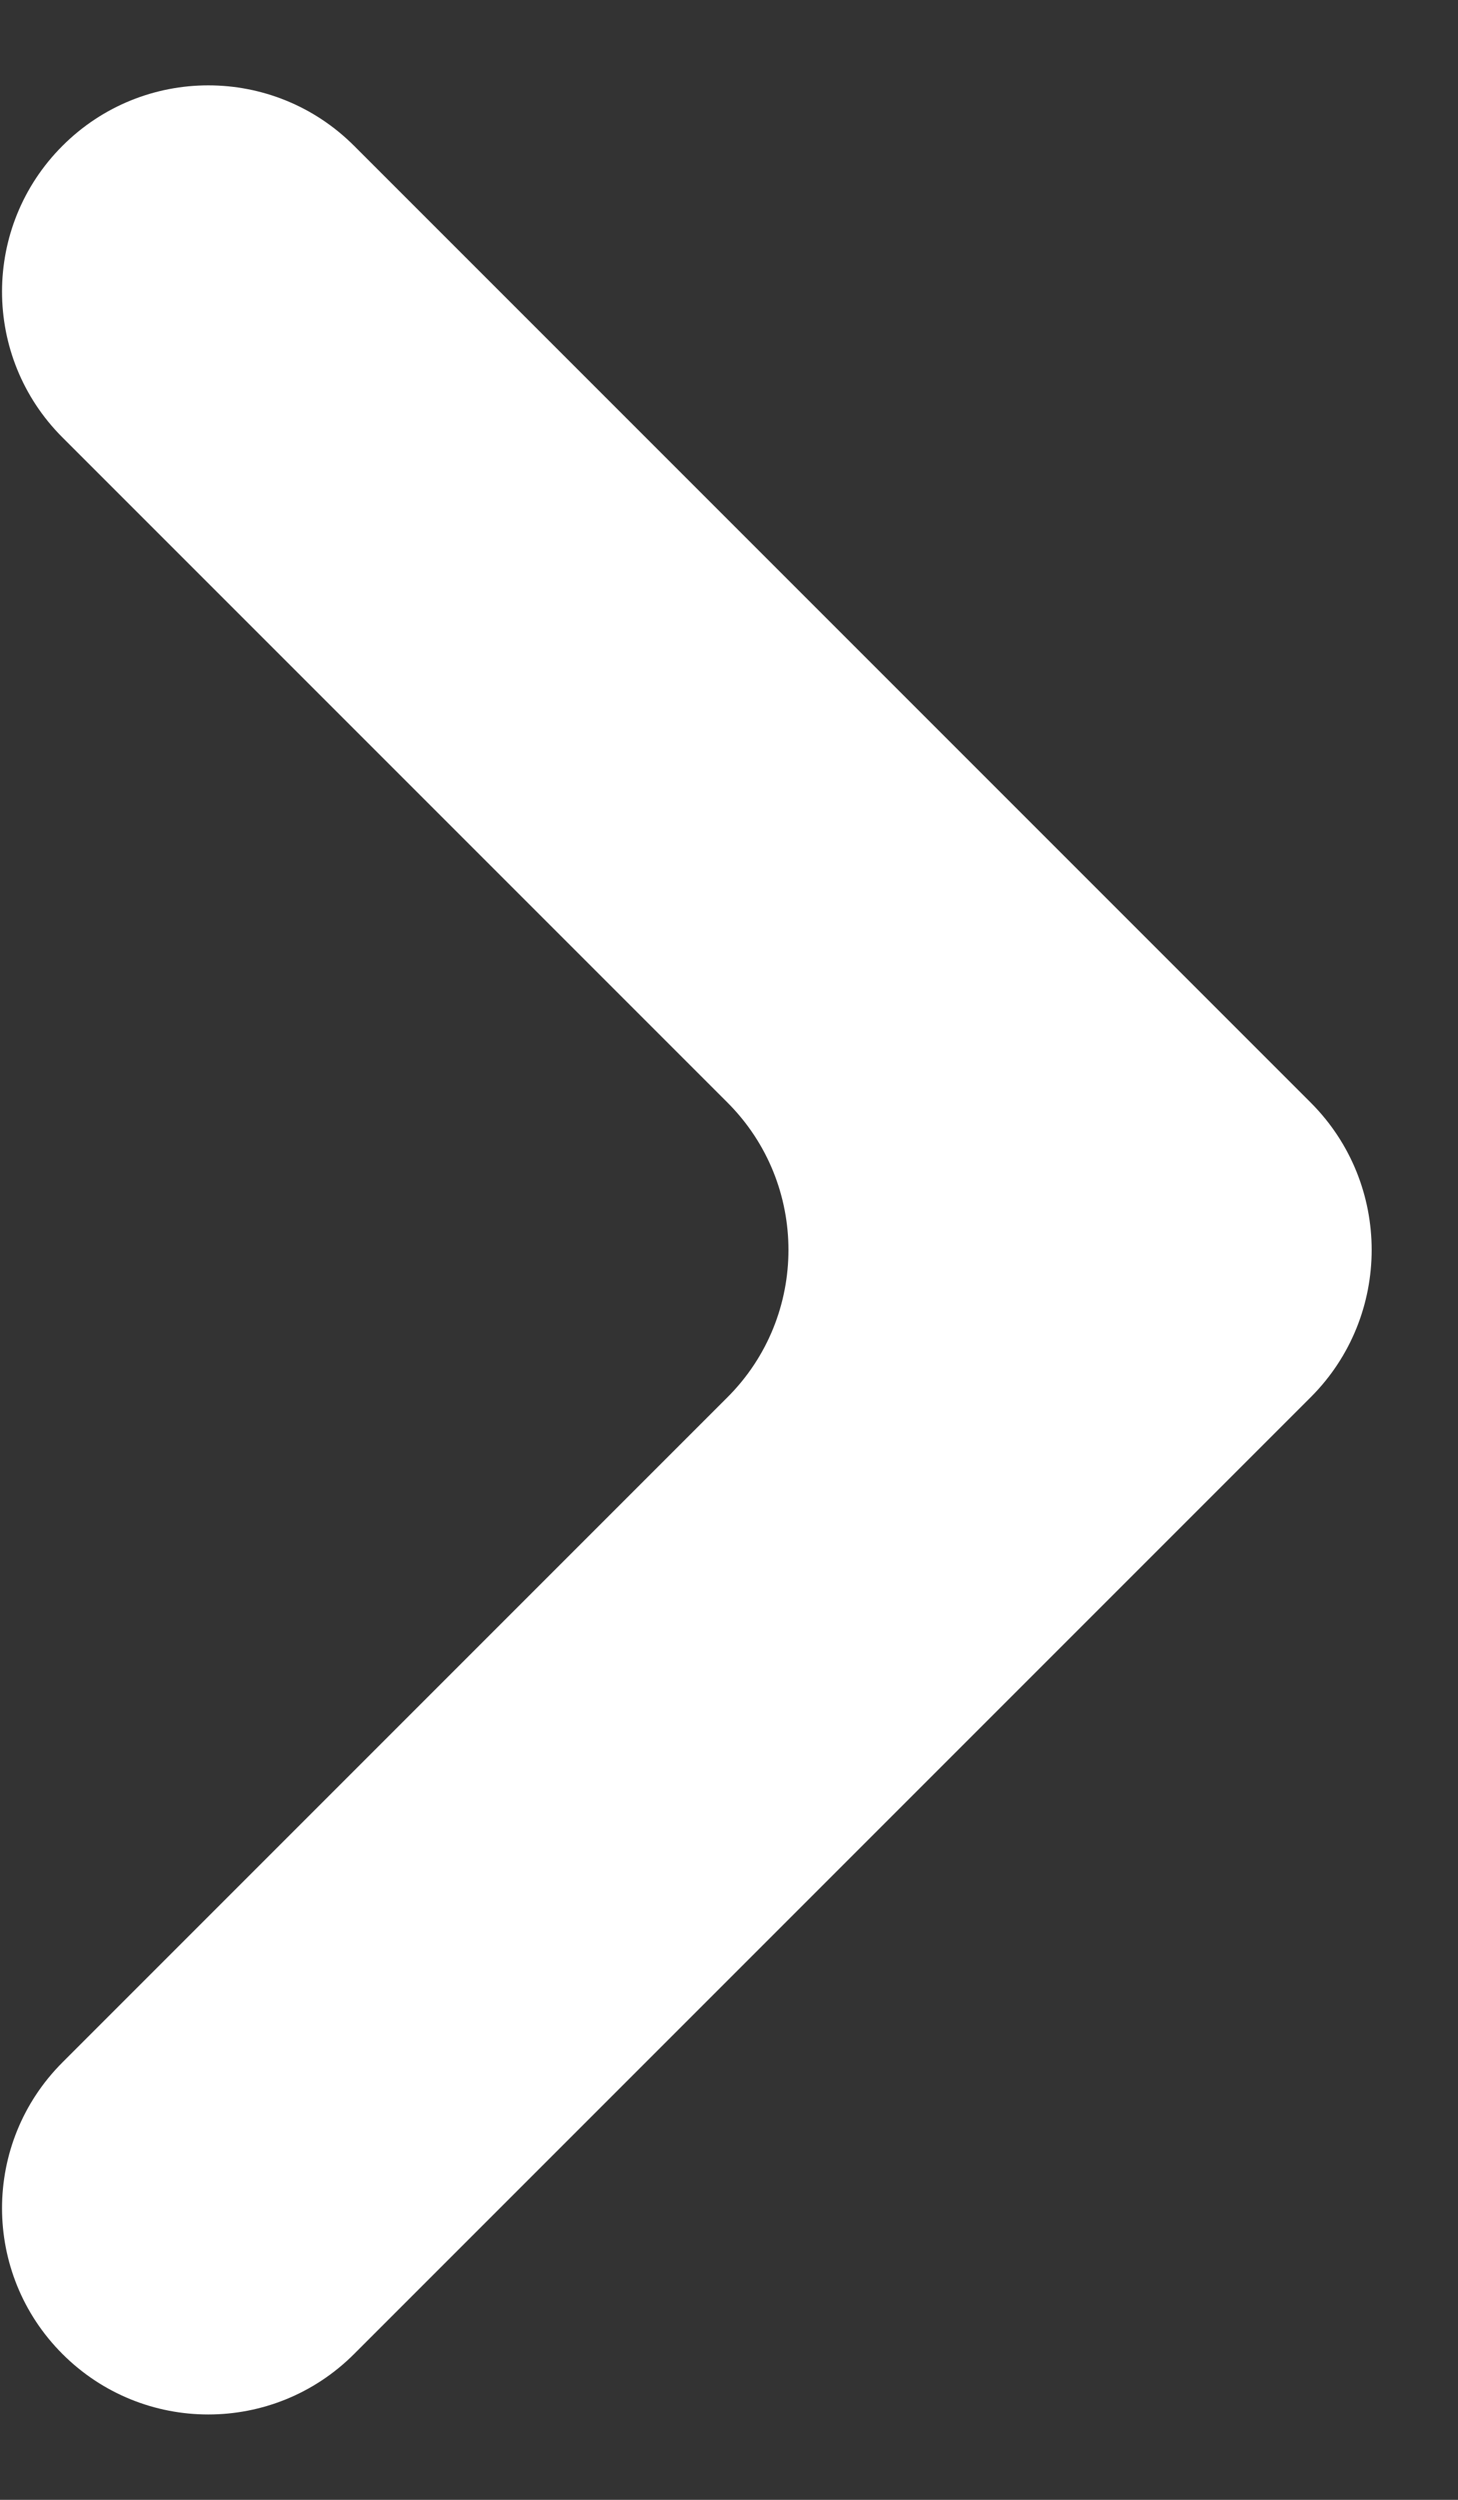 <svg width="7" height="12" viewBox="0 0 7 12" fill="none" xmlns="http://www.w3.org/2000/svg">
<rect x="0" y="0" width="7" height="12" fill="#333333" stroke="none"/>
<path fill-rule="evenodd" clip-rule="evenodd" d="M0.3 0.7C-0.087 1.087 -0.087 1.713 0.3 2.1L3.493 5.293C3.883 5.683 3.883 6.317 3.493 6.707L0.3 9.9C-0.087 10.287 -0.087 10.913 0.3 11.3C0.687 11.687 1.313 11.687 1.7 11.3L6.293 6.707C6.683 6.317 6.683 5.683 6.293 5.293L1.7 0.7C1.313 0.313 0.687 0.313 0.3 0.7Z" fill="white"/>
</svg>
